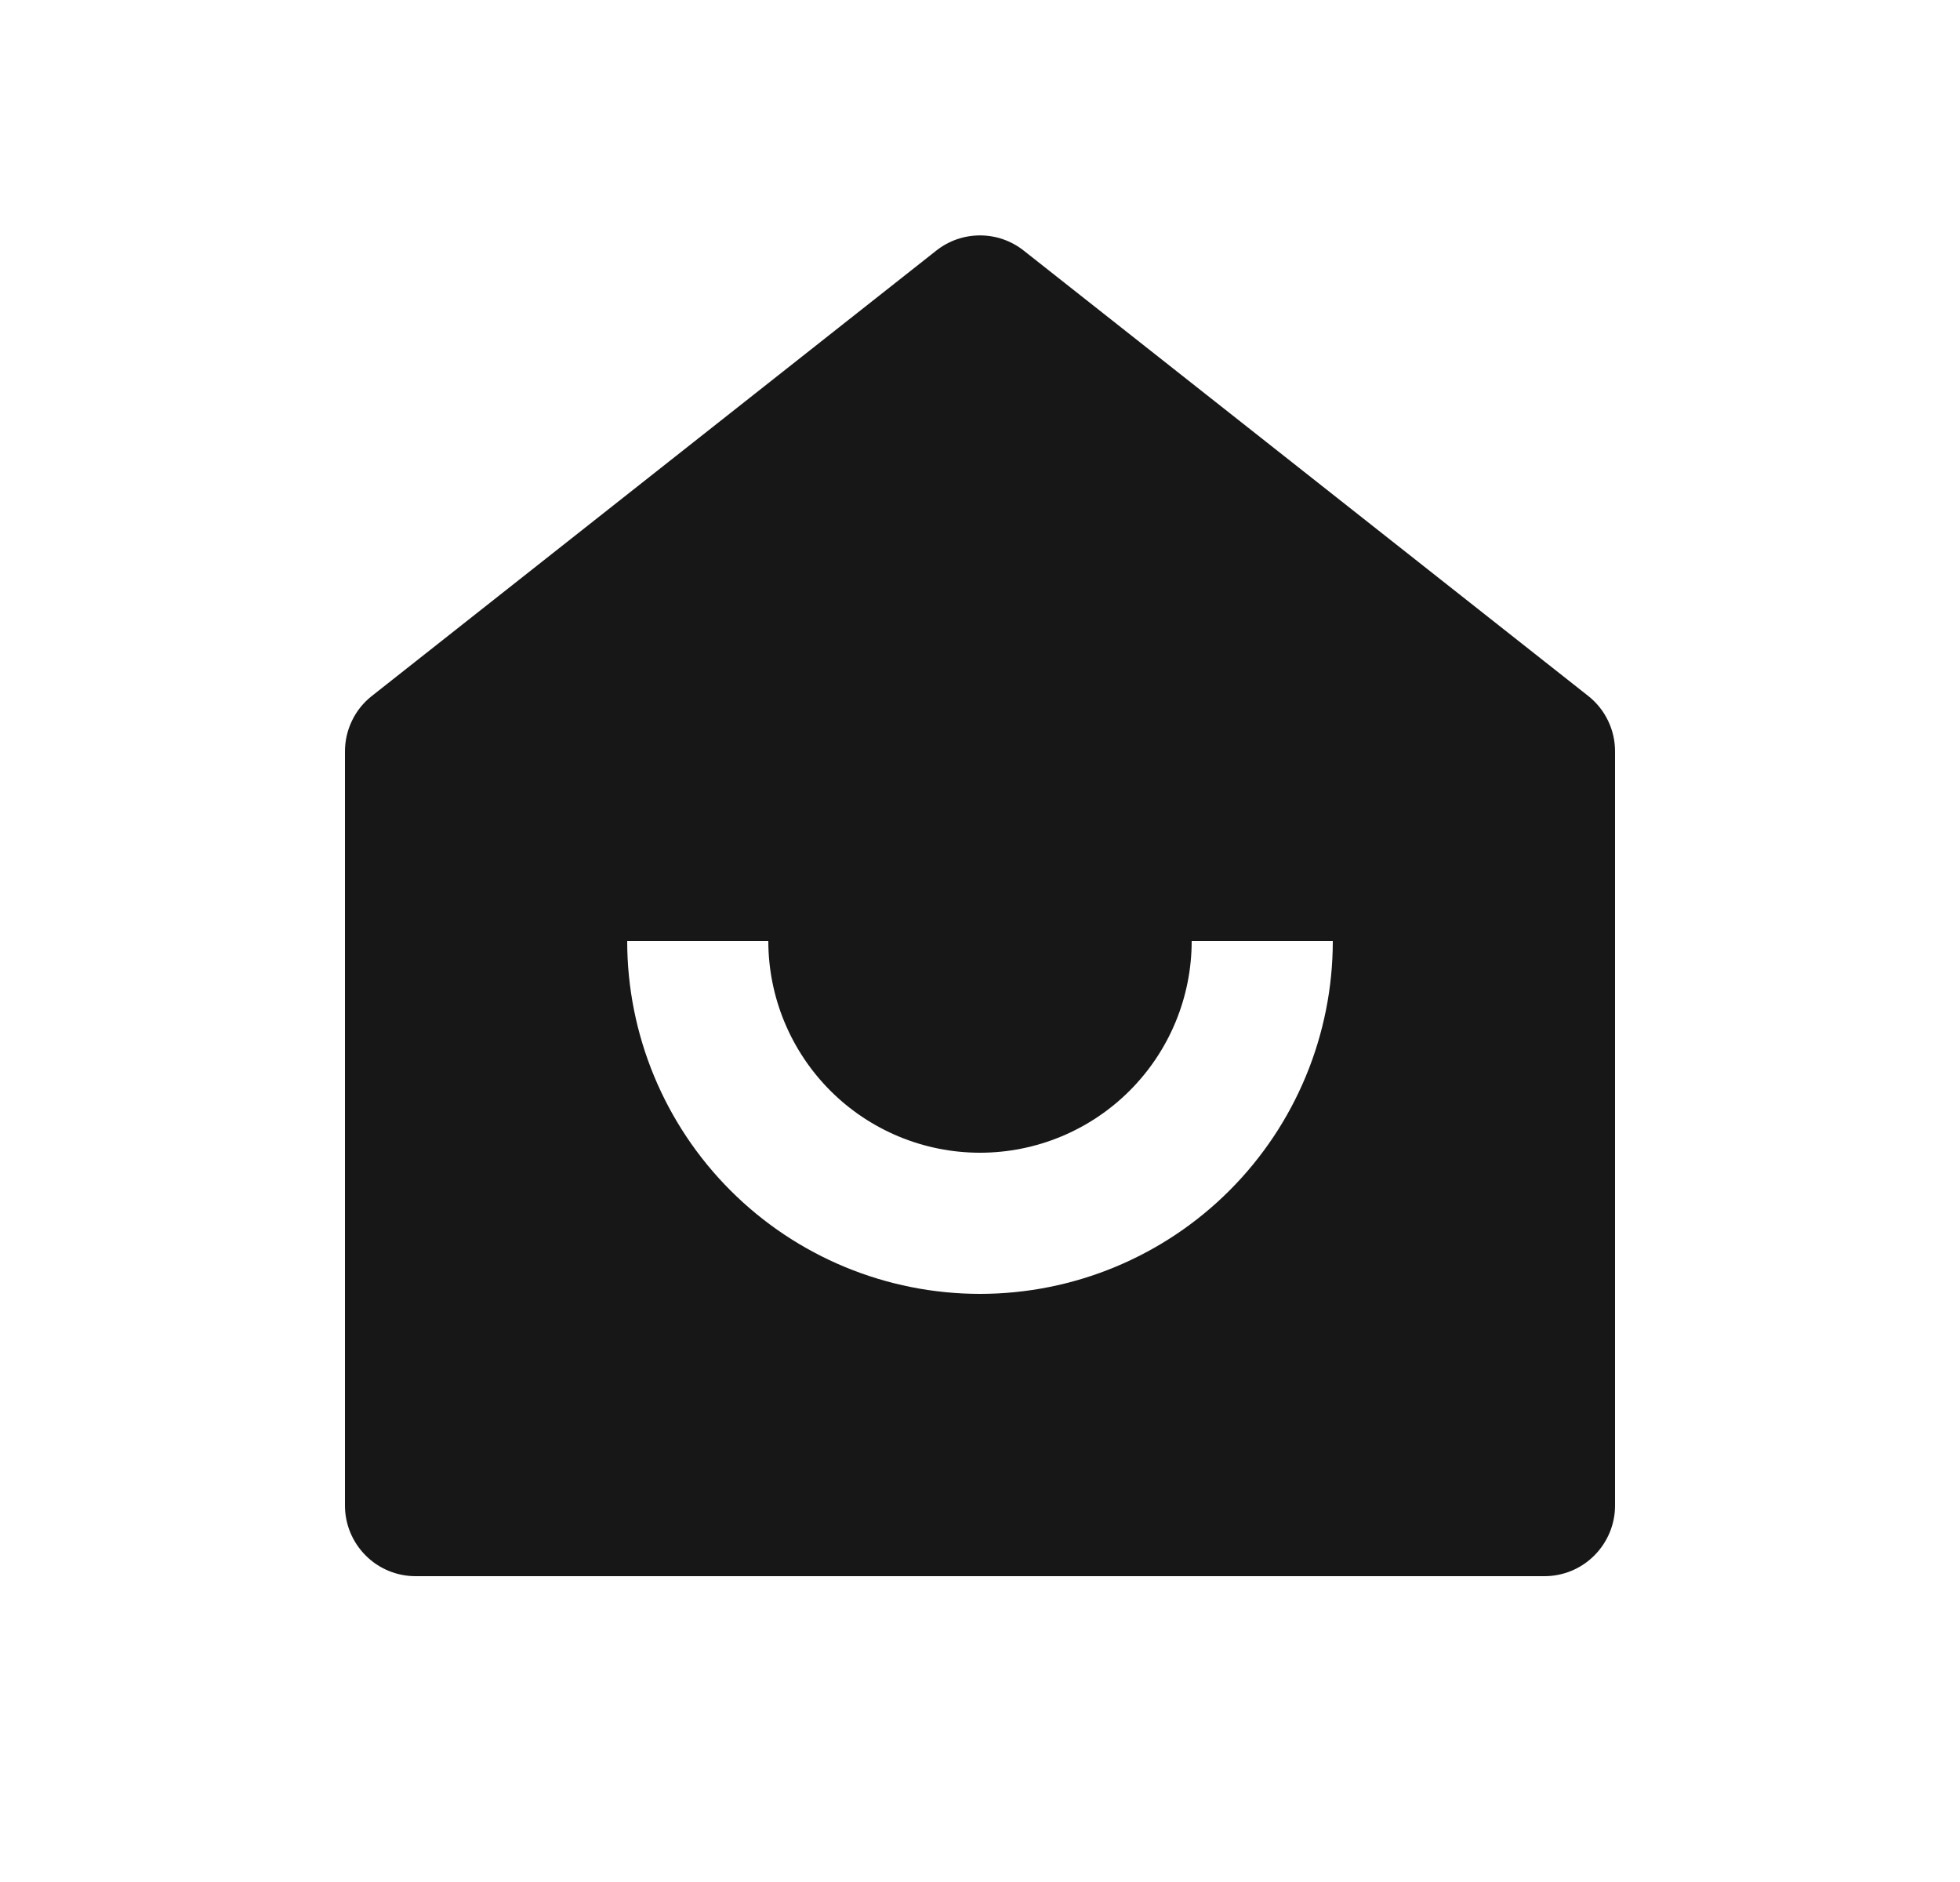 <svg width="25" height="24" viewBox="0 0 25 24" fill="none" xmlns="http://www.w3.org/2000/svg">
<path d="M20.6 19.2C20.6 19.438 20.505 19.667 20.336 19.836C20.168 20.005 19.939 20.1 19.7 20.1H5.3C5.061 20.1 4.832 20.005 4.664 19.836C4.495 19.667 4.4 19.438 4.4 19.2V9.582C4.4 9.446 4.431 9.312 4.49 9.19C4.549 9.067 4.635 8.96 4.742 8.876L11.942 3.196C12.101 3.07 12.297 3.002 12.5 3.002C12.703 3.002 12.899 3.07 13.058 3.196L20.258 8.875C20.365 8.959 20.451 9.067 20.51 9.189C20.57 9.312 20.6 9.446 20.6 9.582V19.2ZM8 12C8 13.193 8.474 14.338 9.318 15.182C10.162 16.026 11.307 16.5 12.5 16.5C13.694 16.5 14.838 16.026 15.682 15.182C16.526 14.338 17 13.193 17 12H15.2C15.2 12.716 14.916 13.402 14.409 13.909C13.903 14.415 13.216 14.7 12.5 14.7C11.784 14.7 11.097 14.415 10.591 13.909C10.085 13.402 9.8 12.716 9.8 12H8Z" fill="#171717"/>
</svg>
